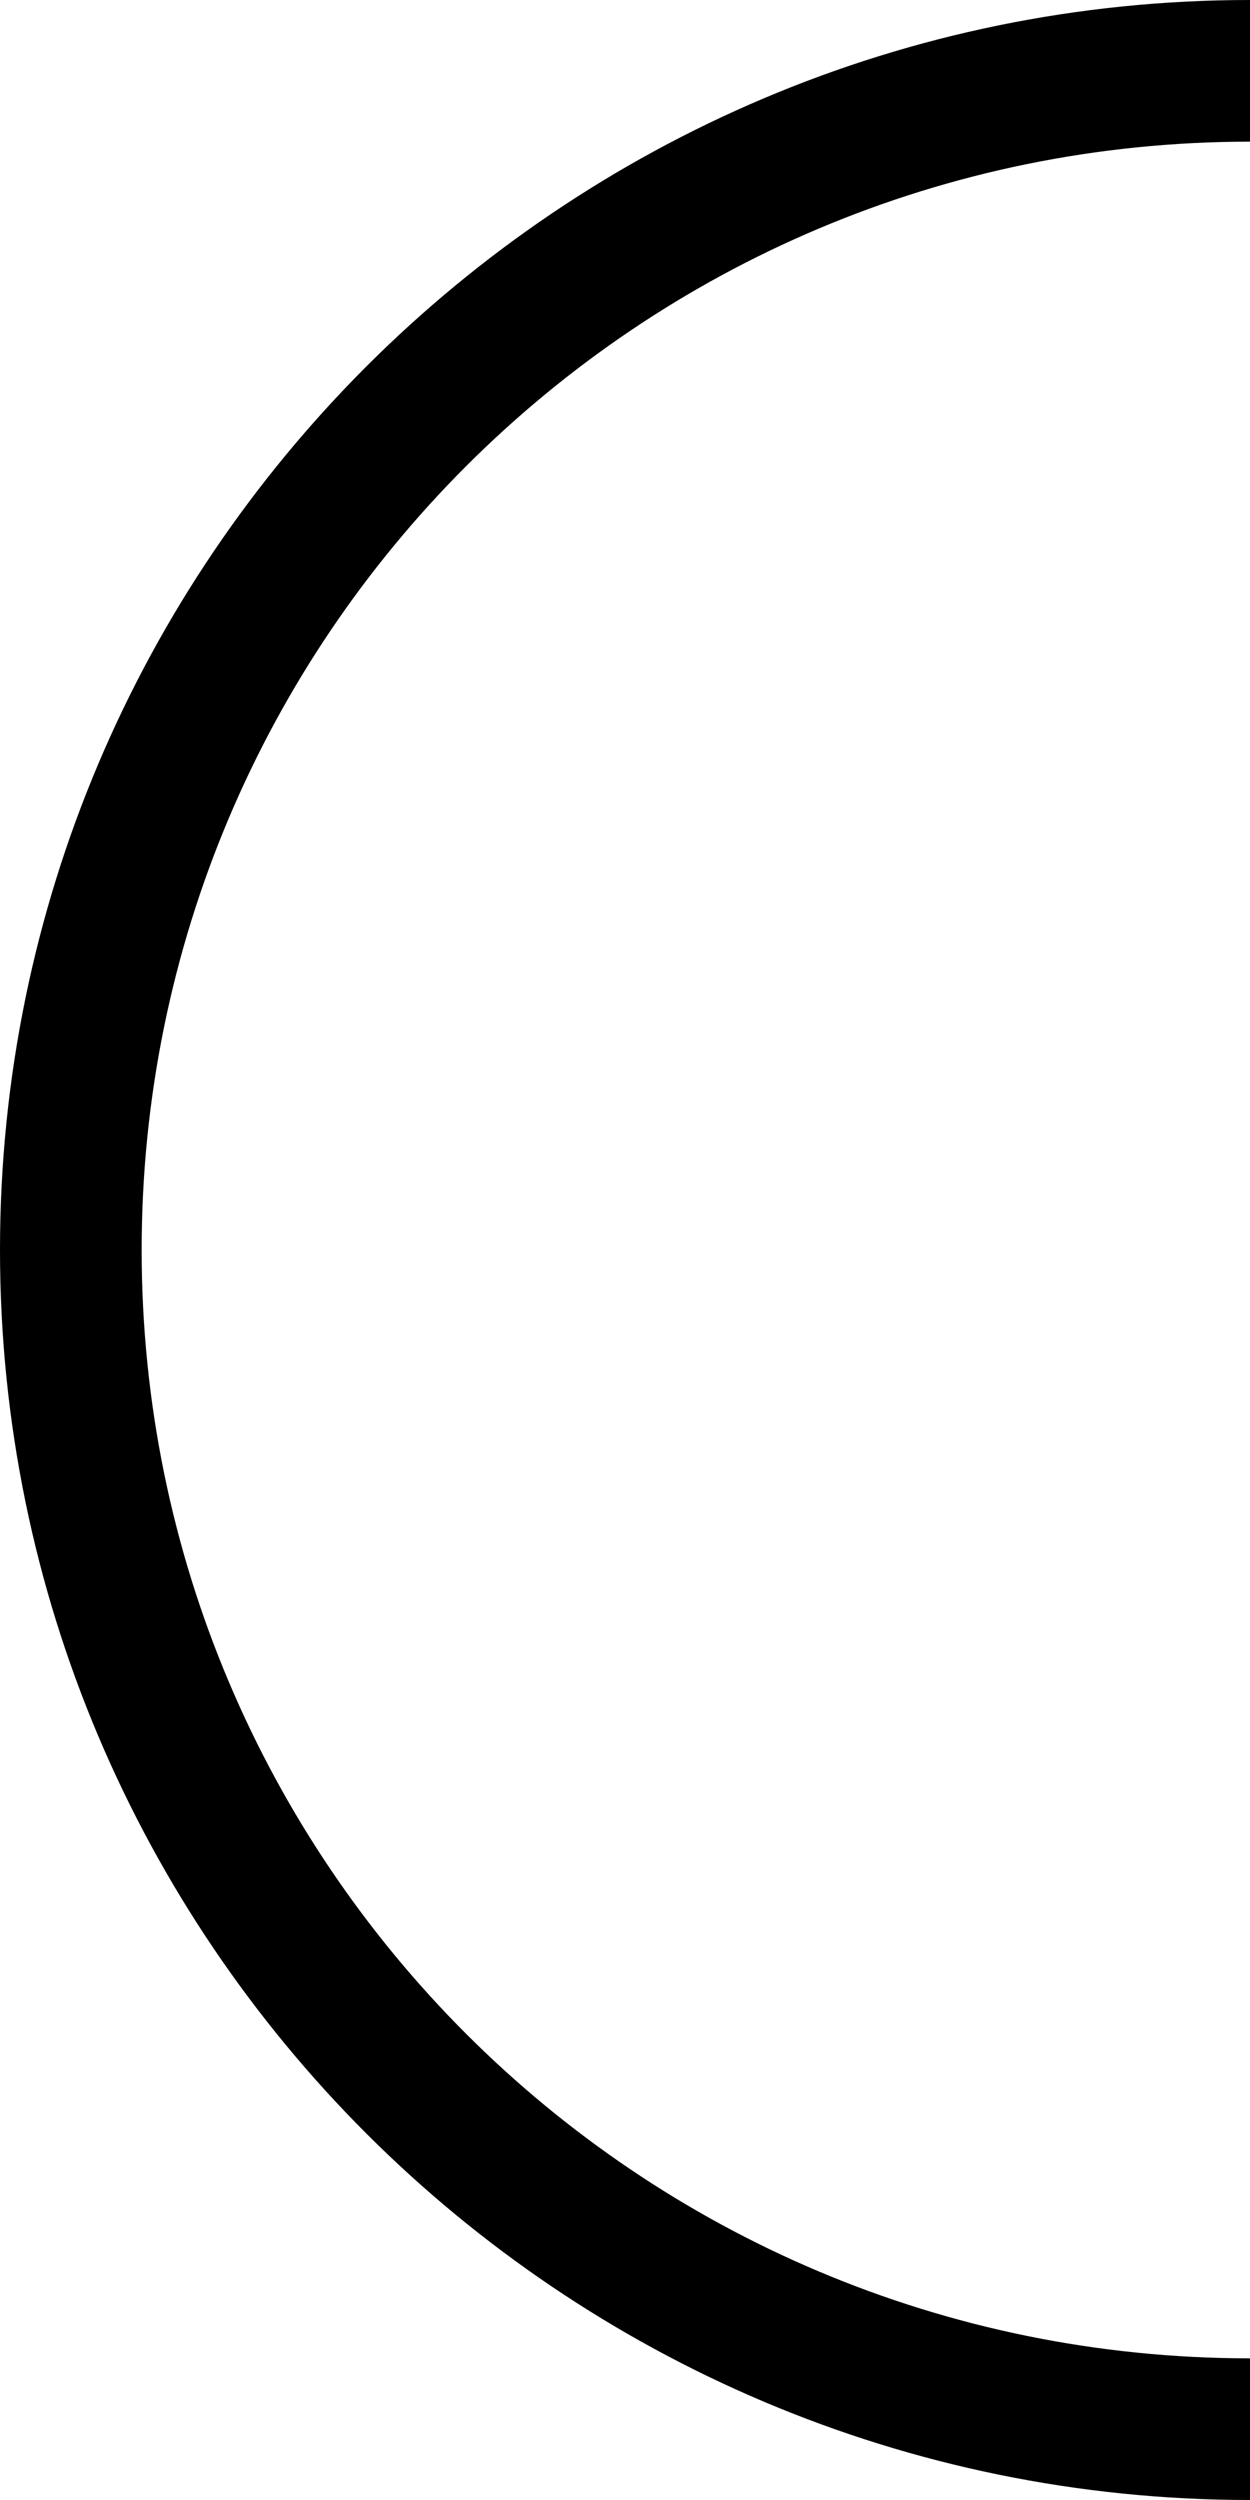 <?xml version="1.0" encoding="utf-8"?>
<!-- Generator: Adobe Illustrator 26.5.0, SVG Export Plug-In . SVG Version: 6.00 Build 0)  -->
<svg version="1.1" id="Warstwa_1" xmlns="http://www.w3.org/2000/svg" xmlns:xlink="http://www.w3.org/1999/xlink" x="0px" y="0px"
	 viewBox="0 0 60 120" style="enable-background:new 0 0 60 120;" xml:space="preserve">
<path id="Path_10730" d="M6.8,60c0,29.4,23.8,53.2,53.2,53.2s53.2-23.8,53.2-53.2S89.4,6.8,60,6.8S6.8,30.6,6.8,60L6.8,60 M60,120
	C26.9,120,0,93.1,0,60S26.9,0,60,0s60,26.9,60,60S93.1,120,60,120z"/>
</svg>
